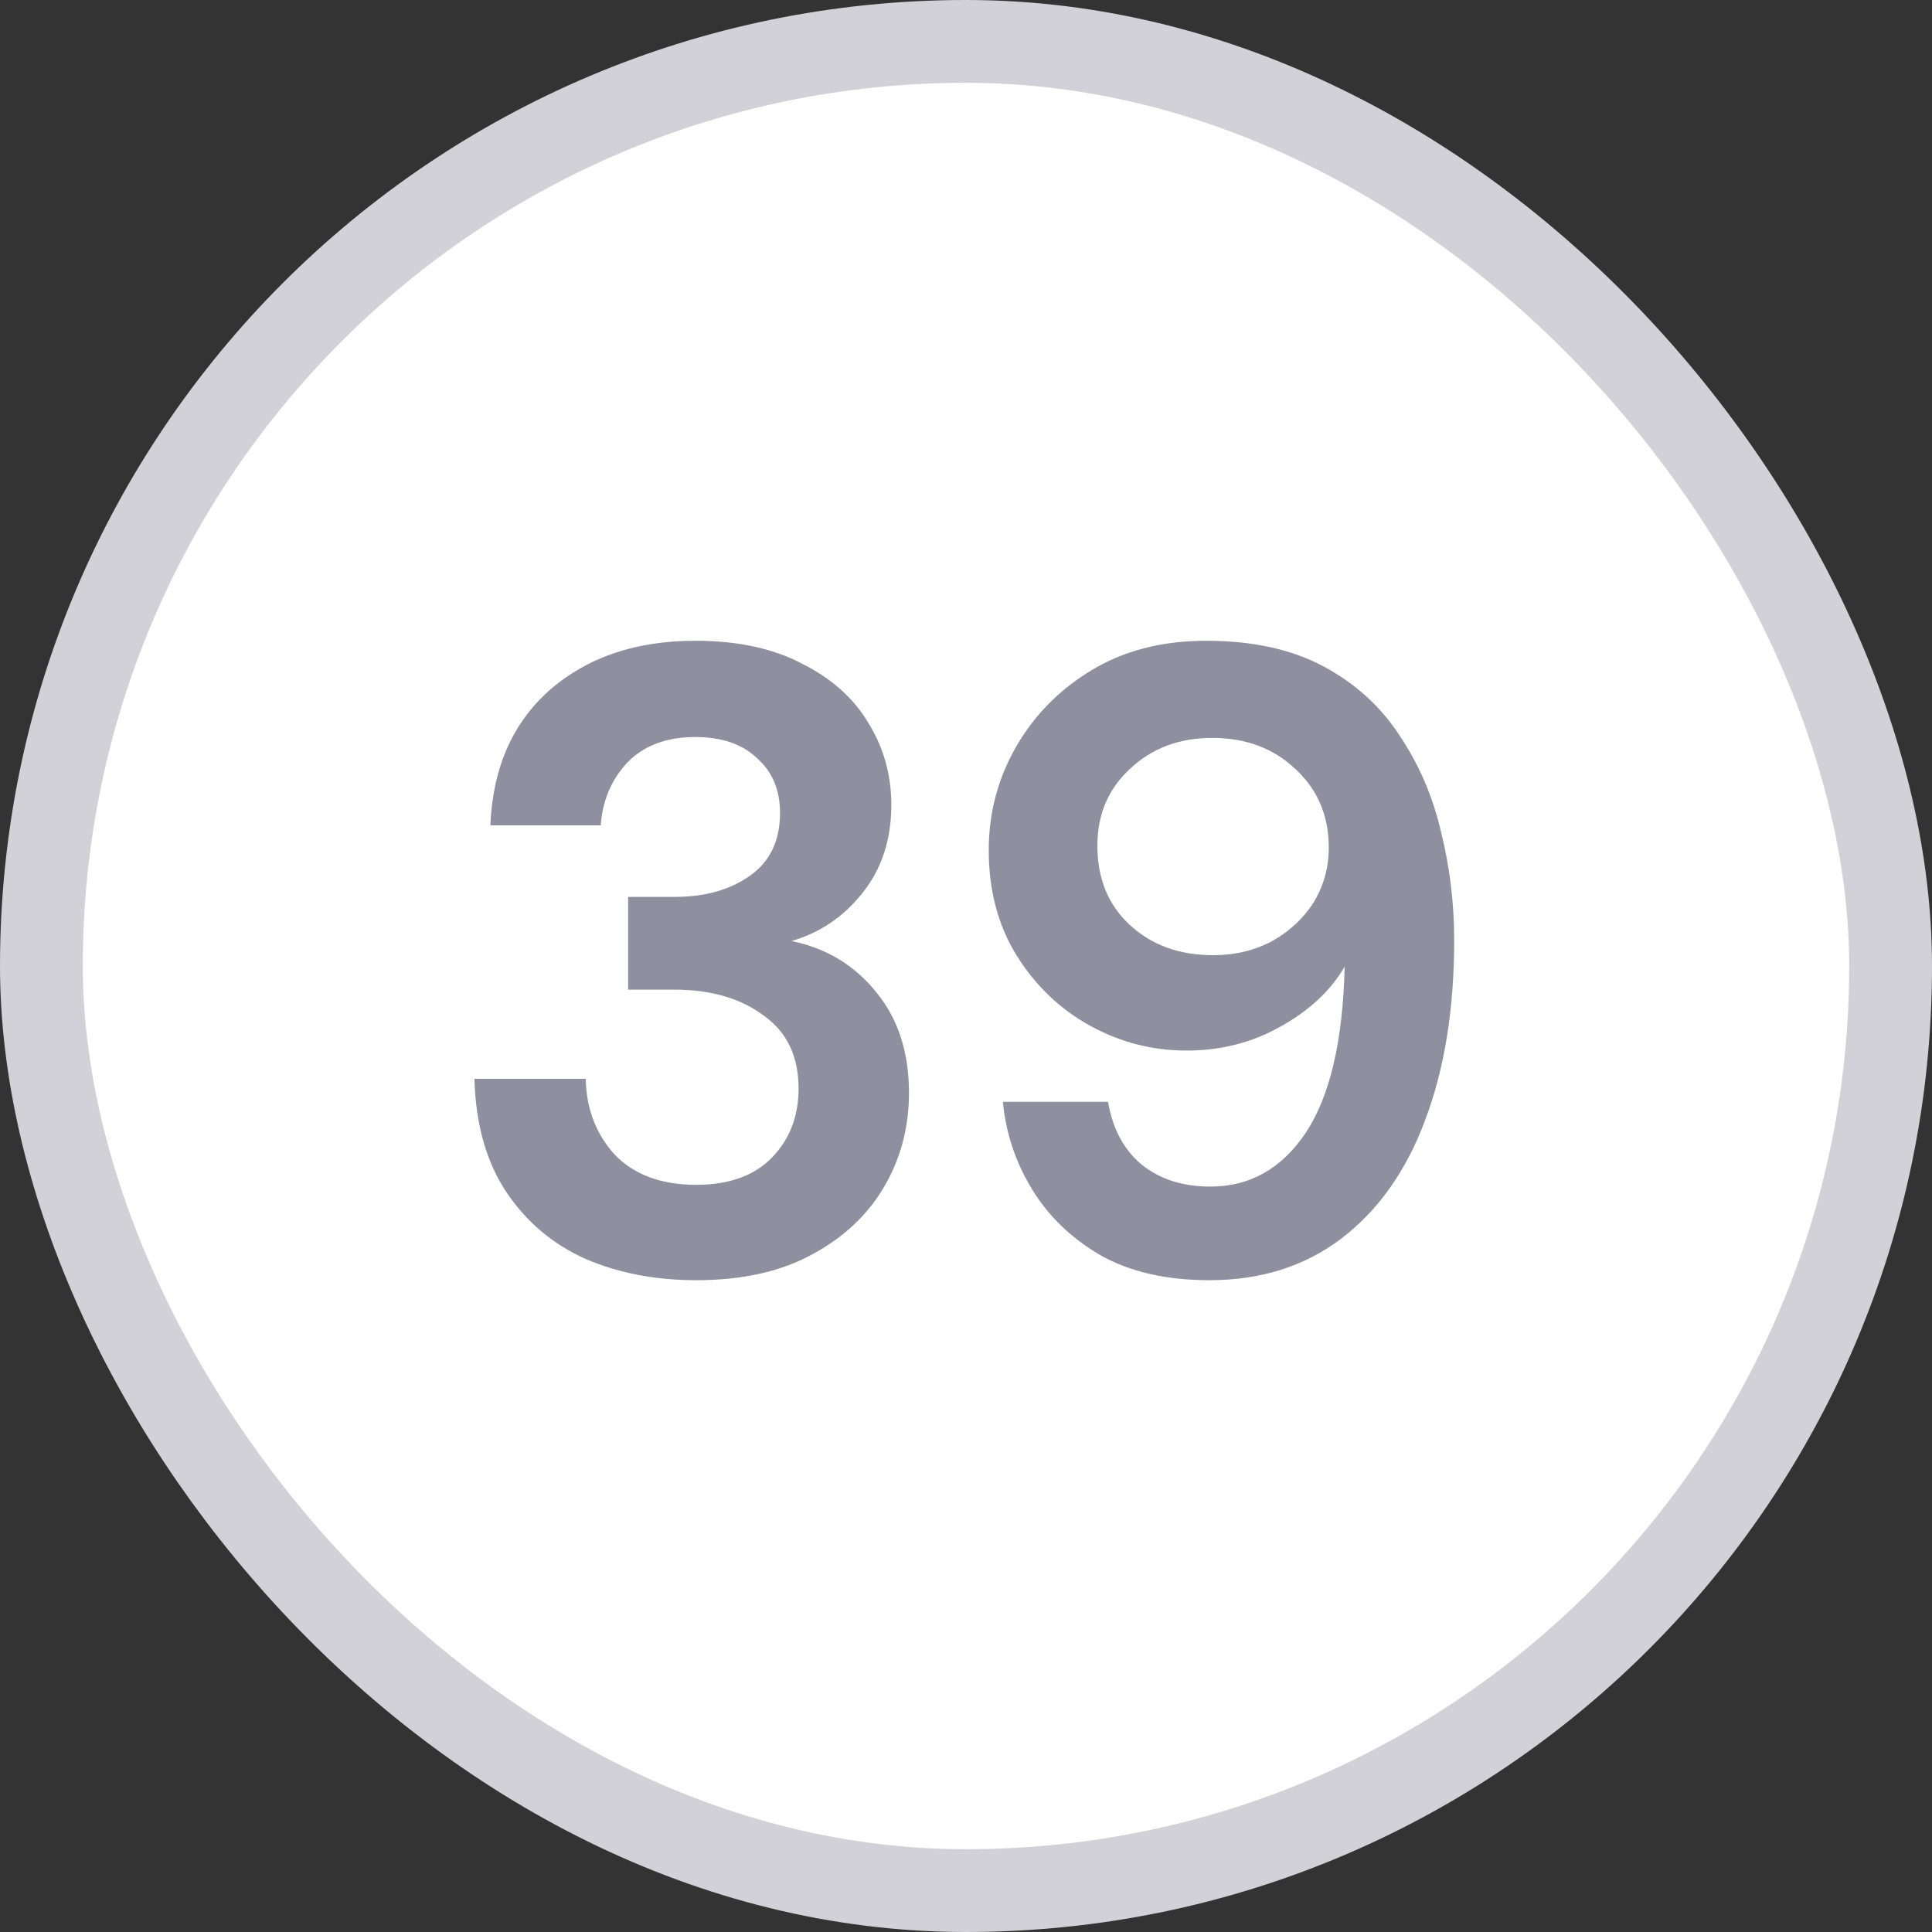 <svg width="35" height="35" viewBox="0 0 35 35" fill="none" xmlns="http://www.w3.org/2000/svg">
<rect x="0" y="0" width="35" height="35" fill="#333333" stroke="none"/>
<rect x="0.75" y="0.75" width="33.5" height="33.5" rx="16.75" fill="white" stroke="#D2D1D7" stroke-width="1.5"/>
<g clip-path="url(#clip0_3_5638)">
<path d="M12.611 23.192C11.875 23.192 11.209 23.064 10.611 22.808C10.014 22.541 9.534 22.136 9.171 21.592C8.809 21.048 8.617 20.365 8.595 19.544H10.611C10.622 20.088 10.798 20.547 11.139 20.92C11.491 21.283 11.982 21.464 12.611 21.464C13.209 21.464 13.667 21.299 13.987 20.968C14.307 20.637 14.467 20.221 14.467 19.72C14.467 19.133 14.254 18.691 13.827 18.392C13.411 18.083 12.873 17.928 12.211 17.928H11.379V16.248H12.227C12.771 16.248 13.225 16.12 13.587 15.864C13.95 15.608 14.131 15.229 14.131 14.728C14.131 14.312 13.993 13.981 13.715 13.736C13.449 13.48 13.075 13.352 12.595 13.352C12.073 13.352 11.662 13.507 11.363 13.816C11.075 14.125 10.915 14.504 10.883 14.952H8.883C8.926 13.917 9.283 13.101 9.955 12.504C10.638 11.907 11.518 11.608 12.595 11.608C13.363 11.608 14.009 11.747 14.531 12.024C15.065 12.291 15.465 12.648 15.731 13.096C16.009 13.544 16.147 14.04 16.147 14.584C16.147 15.213 15.971 15.747 15.619 16.184C15.278 16.611 14.851 16.899 14.339 17.048C14.969 17.176 15.481 17.485 15.875 17.976C16.27 18.456 16.467 19.064 16.467 19.8C16.467 20.419 16.318 20.984 16.019 21.496C15.721 22.008 15.283 22.419 14.707 22.728C14.142 23.037 13.443 23.192 12.611 23.192ZM21.912 23.192C21.133 23.192 20.477 23.043 19.944 22.744C19.411 22.435 18.995 22.035 18.696 21.544C18.397 21.053 18.221 20.525 18.168 19.96H20.072C20.157 20.451 20.36 20.829 20.68 21.096C21.011 21.363 21.427 21.496 21.928 21.496C22.643 21.496 23.219 21.171 23.656 20.52C24.093 19.859 24.328 18.856 24.36 17.512C24.104 17.949 23.715 18.312 23.192 18.6C22.68 18.888 22.115 19.032 21.496 19.032C20.877 19.032 20.296 18.883 19.752 18.584C19.208 18.285 18.765 17.864 18.424 17.32C18.083 16.776 17.912 16.136 17.912 15.4C17.912 14.728 18.077 14.104 18.408 13.528C18.739 12.952 19.197 12.488 19.784 12.136C20.371 11.784 21.059 11.608 21.848 11.608C22.691 11.608 23.4 11.763 23.976 12.072C24.552 12.381 25.011 12.797 25.352 13.32C25.704 13.843 25.955 14.424 26.104 15.064C26.264 15.704 26.344 16.36 26.344 17.032C26.344 18.28 26.168 19.368 25.816 20.296C25.475 21.213 24.968 21.928 24.296 22.44C23.635 22.941 22.84 23.192 21.912 23.192ZM21.976 17.304C22.371 17.304 22.728 17.219 23.048 17.048C23.368 16.867 23.619 16.632 23.8 16.344C23.981 16.045 24.072 15.715 24.072 15.352C24.072 14.776 23.869 14.301 23.464 13.928C23.069 13.555 22.568 13.368 21.96 13.368C21.363 13.368 20.867 13.555 20.472 13.928C20.077 14.291 19.88 14.755 19.88 15.32C19.88 15.917 20.077 16.397 20.472 16.76C20.867 17.123 21.368 17.304 21.976 17.304Z" fill="#8F8F9F"/>
</g>
<defs>
<clipPath id="clip0_3_5638">
<rect width="35" height="35" fill="white"/>
</clipPath>
</defs>
</svg>
